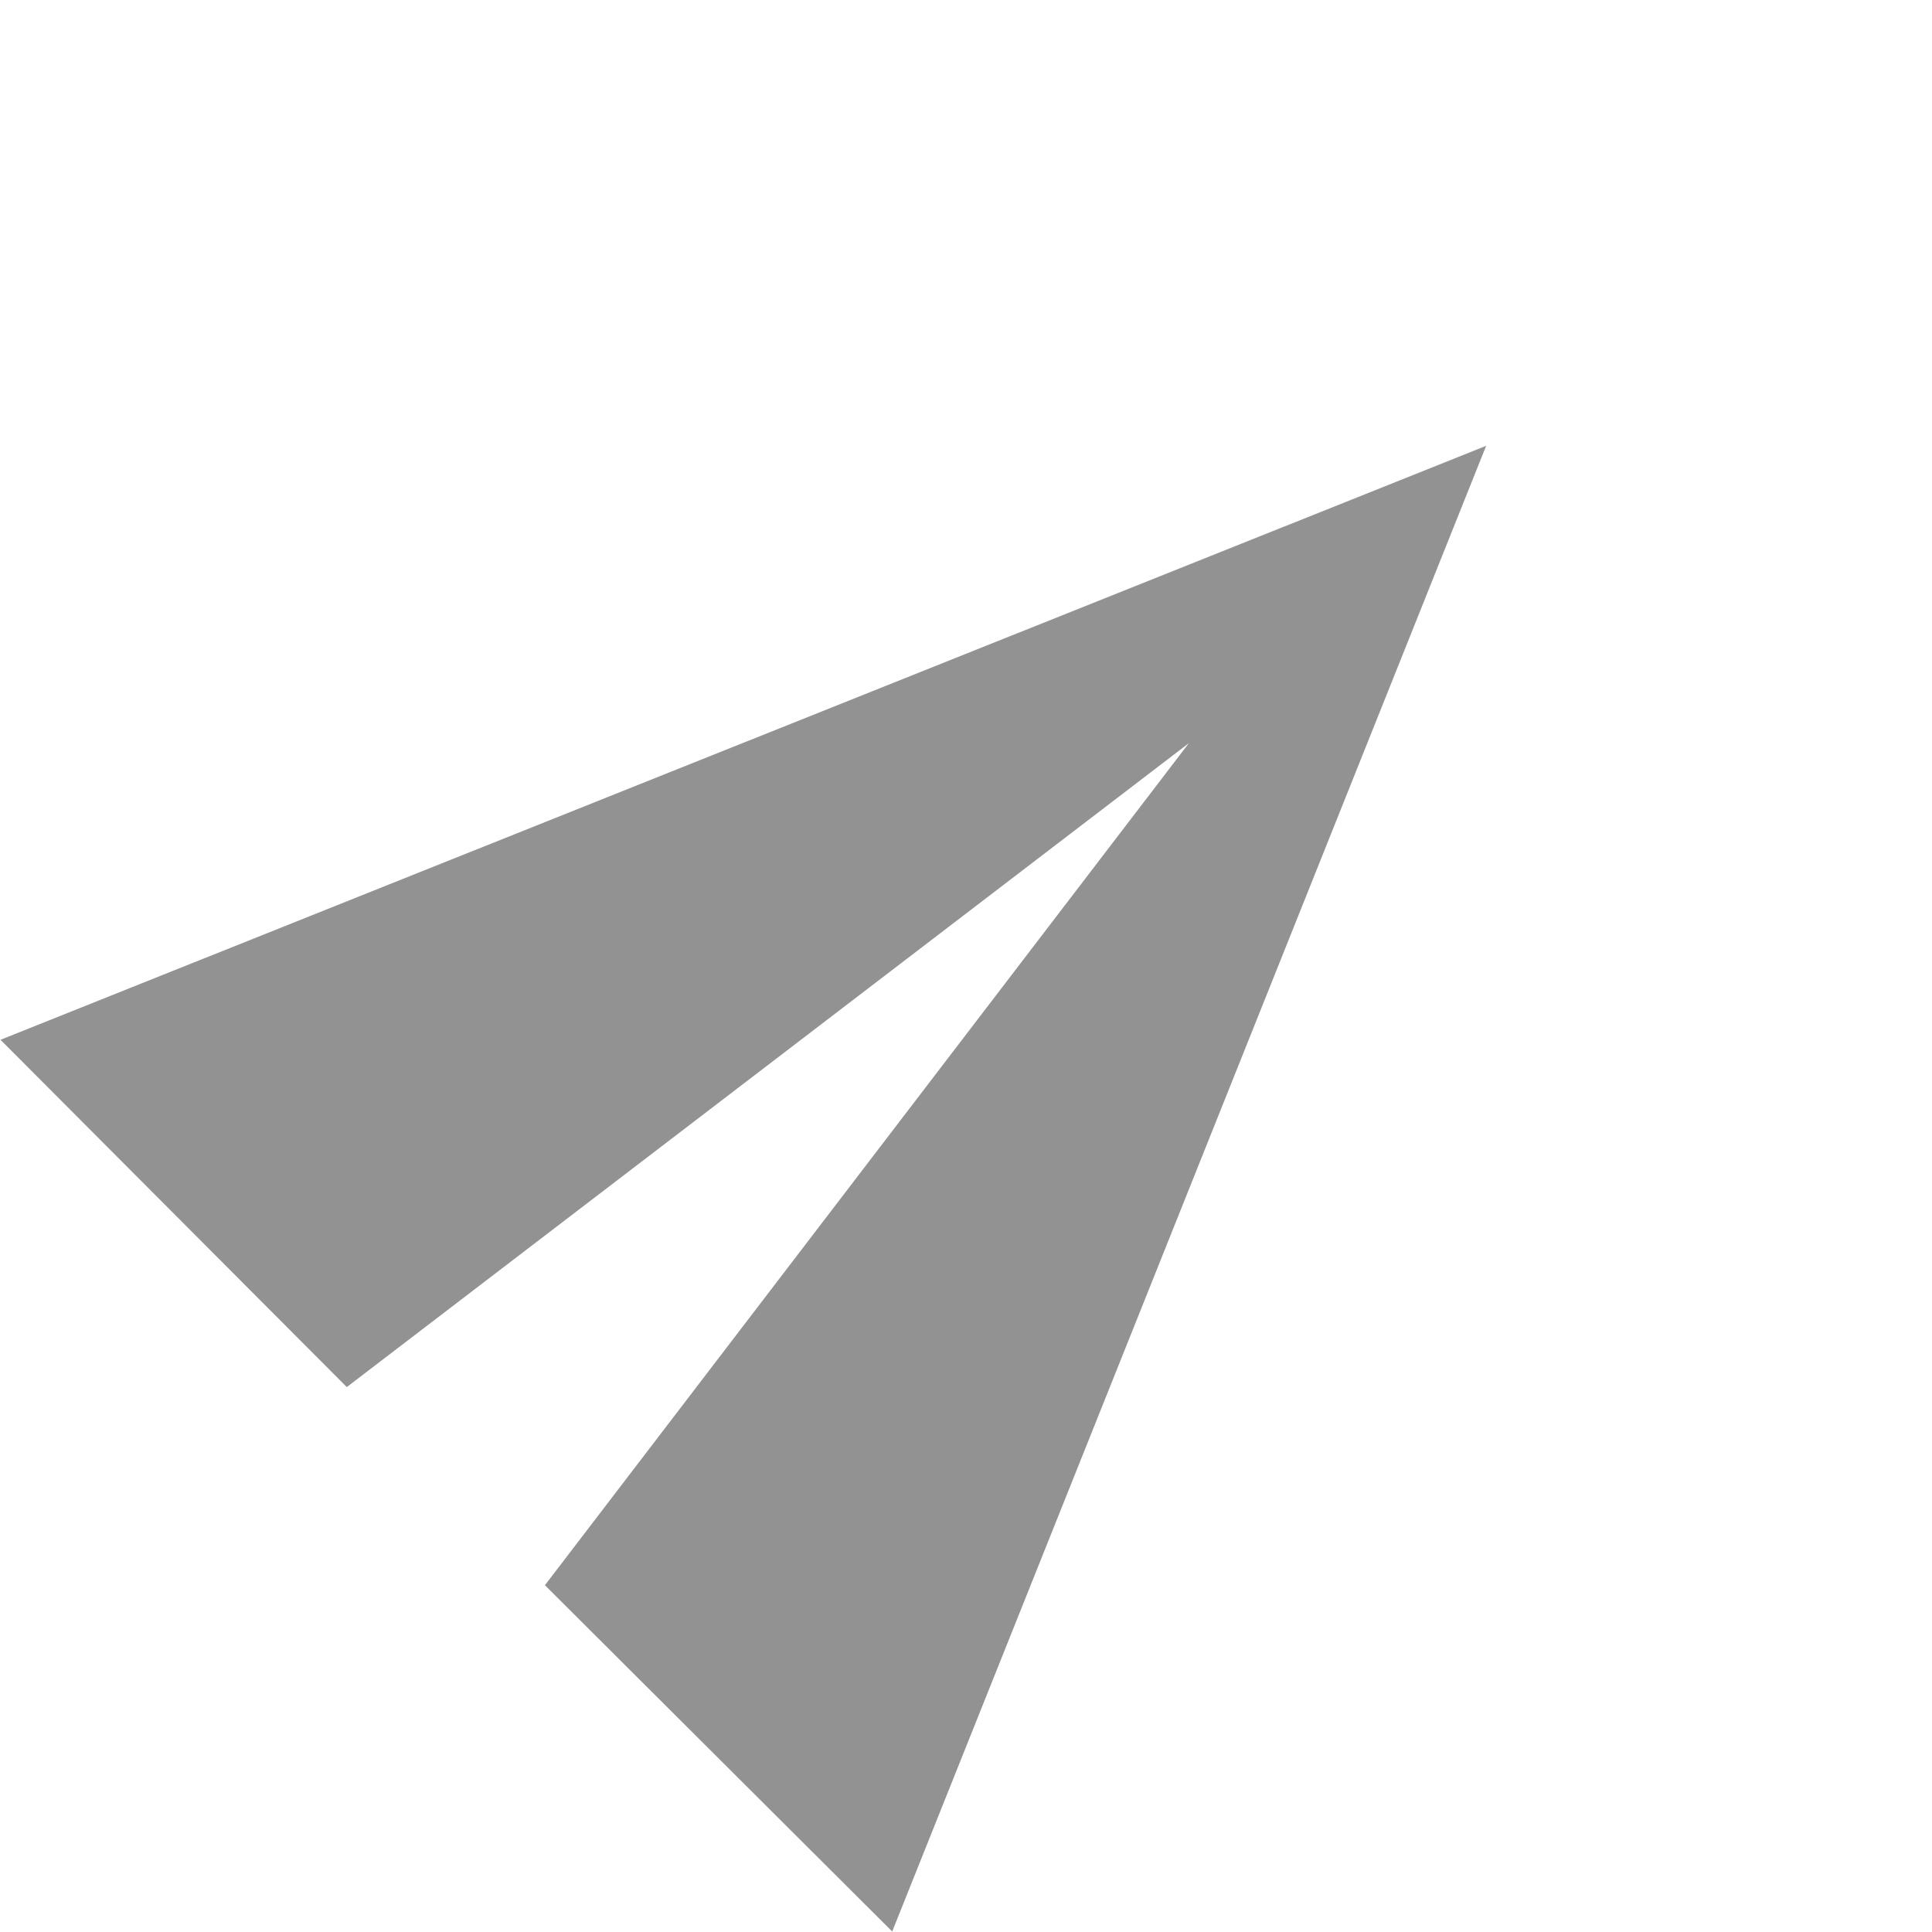 <svg xmlns="http://www.w3.org/2000/svg" width="49.07" height="49.07" viewBox="0 0 49.07 49.07">
  <path id="Telegram" d="M.018,32.029,37.367,16.014.018,0,0,12.456l26.69,3.559L0,19.573Z" transform="translate(0 26.422) rotate(-45)" fill="#929292"/>
</svg>
